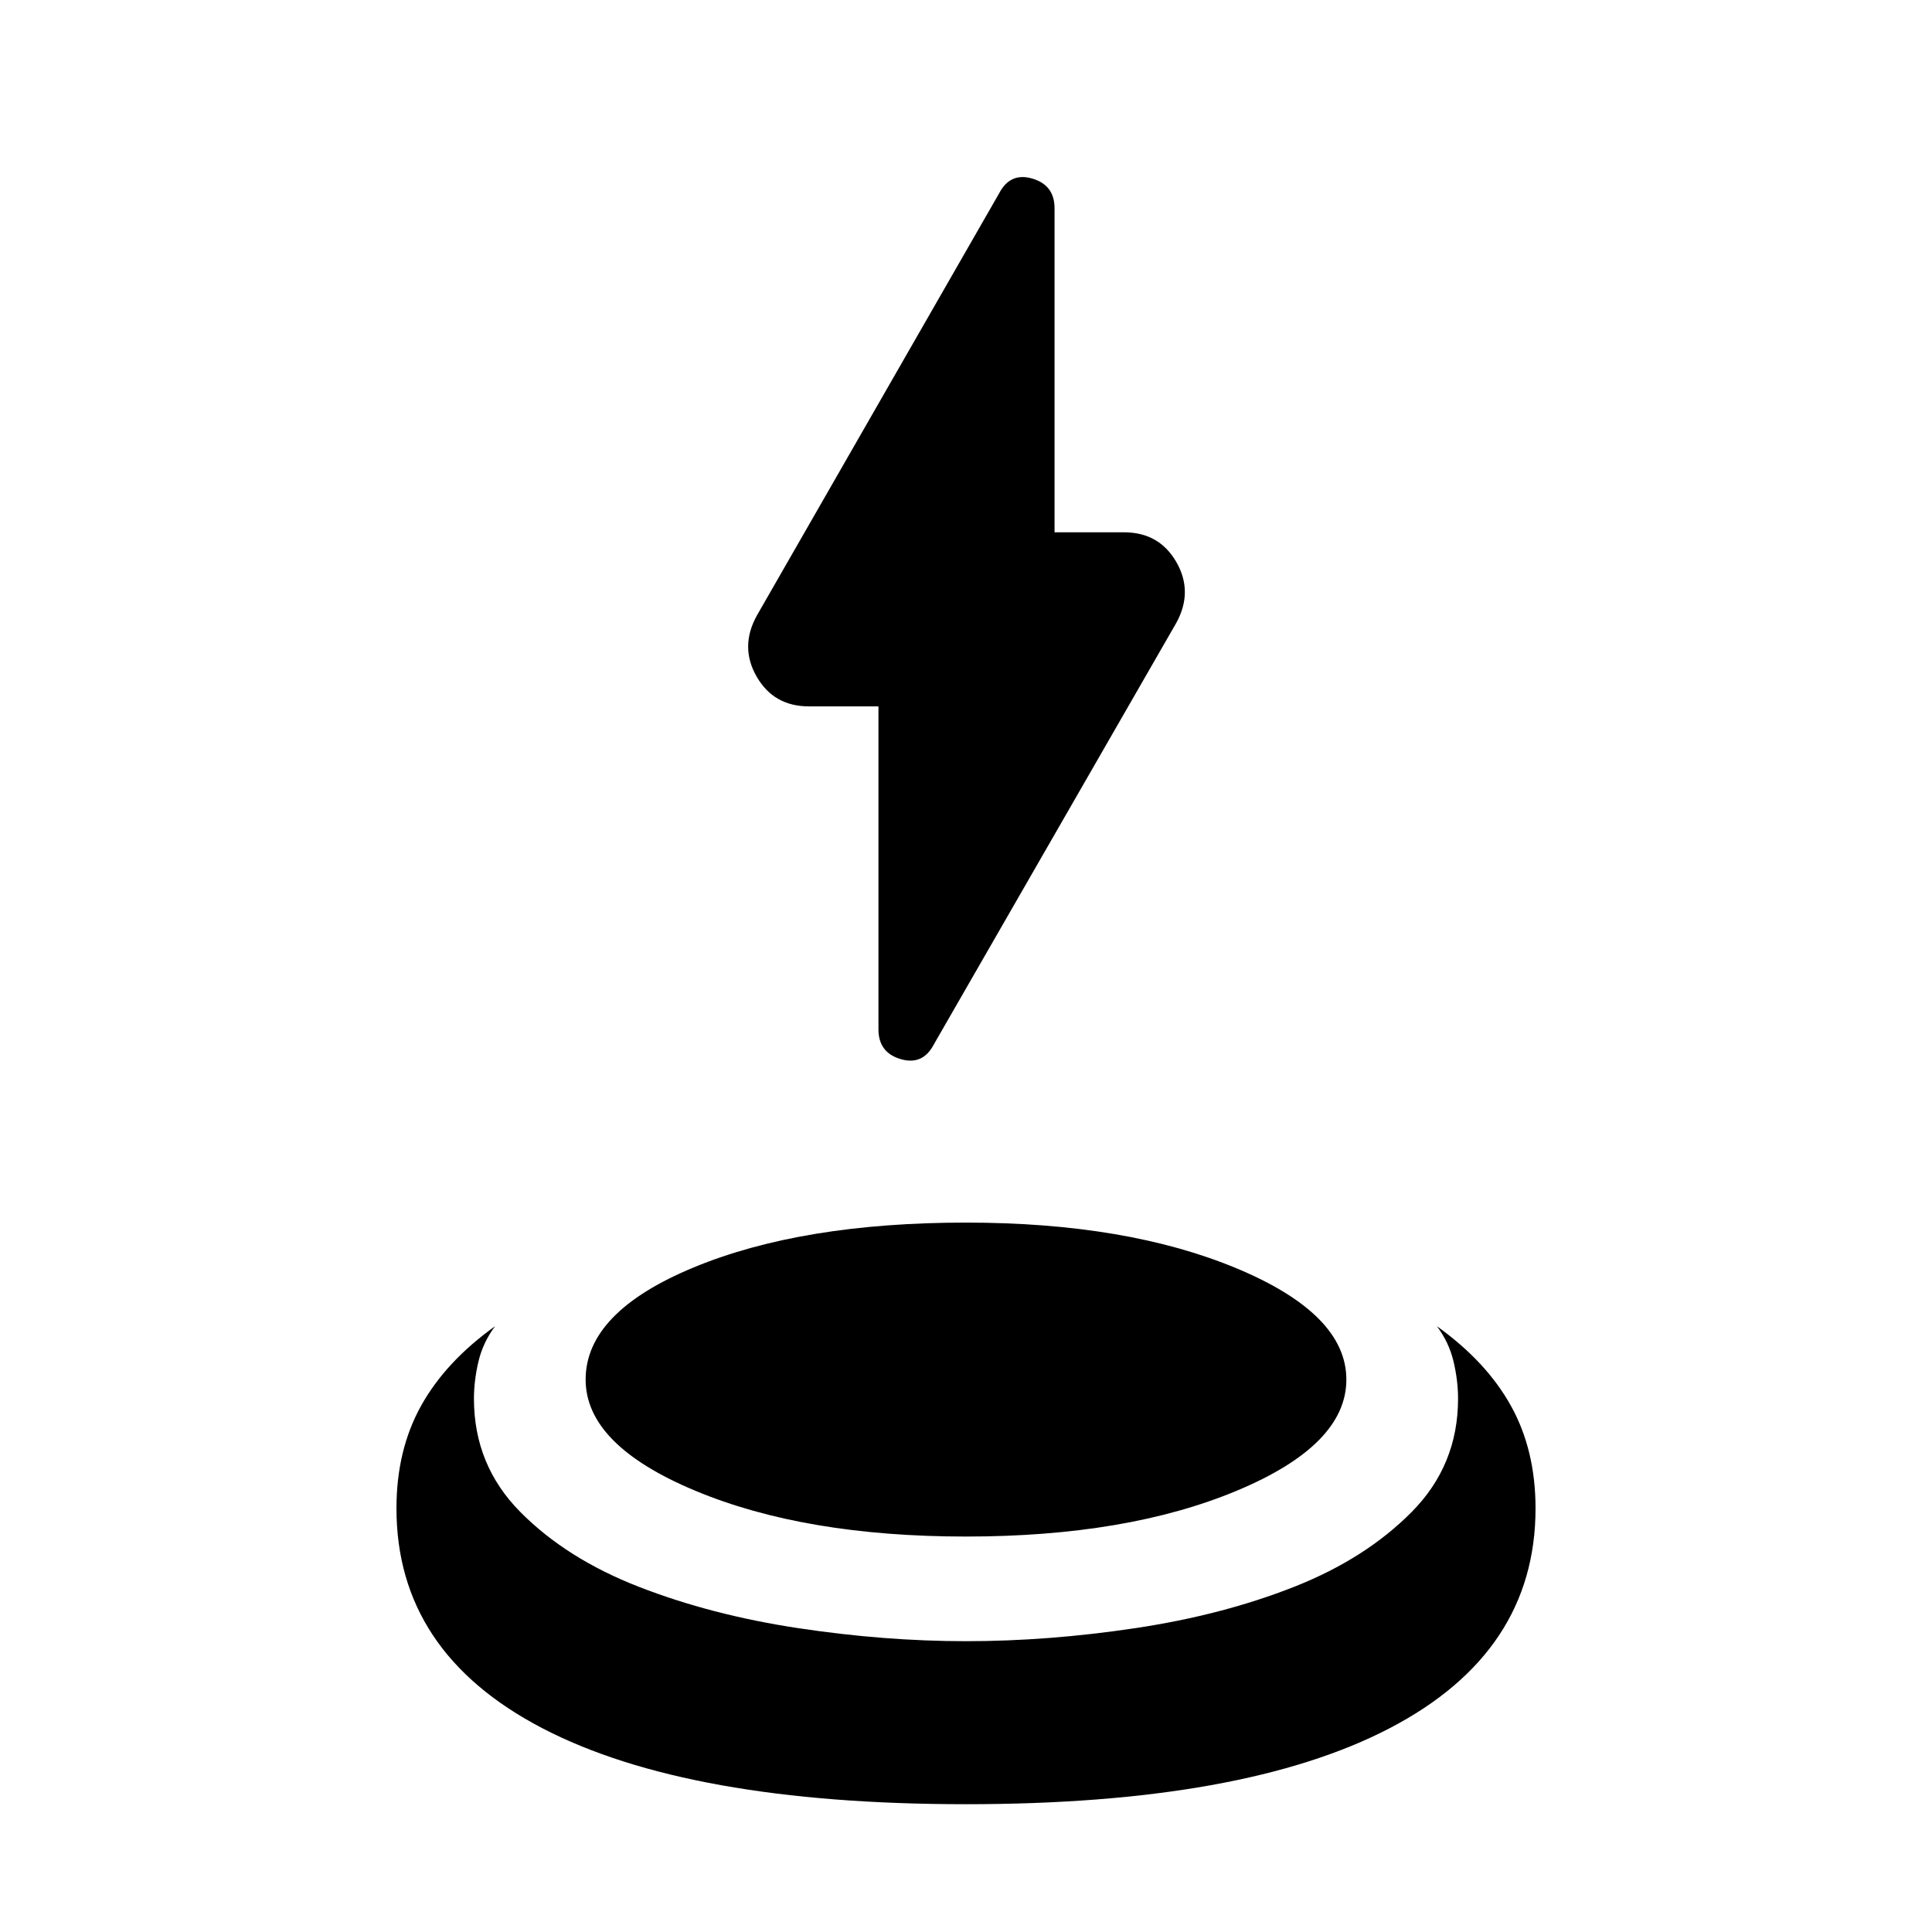 <svg xmlns="http://www.w3.org/2000/svg" height="24" viewBox="0 -960 960 960" width="24"><path d="M436.5-609H402q-17.5 0-26-14.75t0-30.25l120.5-210q5.5-10.5 16.5-7.25t11 14.75v161h34.5q17.5 0 26 14.75t0 30.25L464-441q-5.5 10.5-16.5 7.25t-11-14.75V-609ZM480-63.5q-138 0-210.5-37.75T197-210.5q0-29 12.25-51T246-301q-6 8-8.25 17.5T235.5-265q0 33 23 56.25t59 37.25q36 14 79 20.5t83.5 6.5q41 0 84.25-6.5T643-171.5q35.5-14 58.5-37.25t23-56.25q0-9-2.25-18.5T714-301q24.5 17.5 36.75 39.5t12.25 51q0 71.5-72.5 109.25T480-63.5Zm0-133q-80 0-134.5-22.75T291-274.5q0-33.5 53.75-55.75T480-352.5q80 0 134.5 22.75T669-274.5q0 32.5-54.5 55.25T480-196.5Z"/></svg>